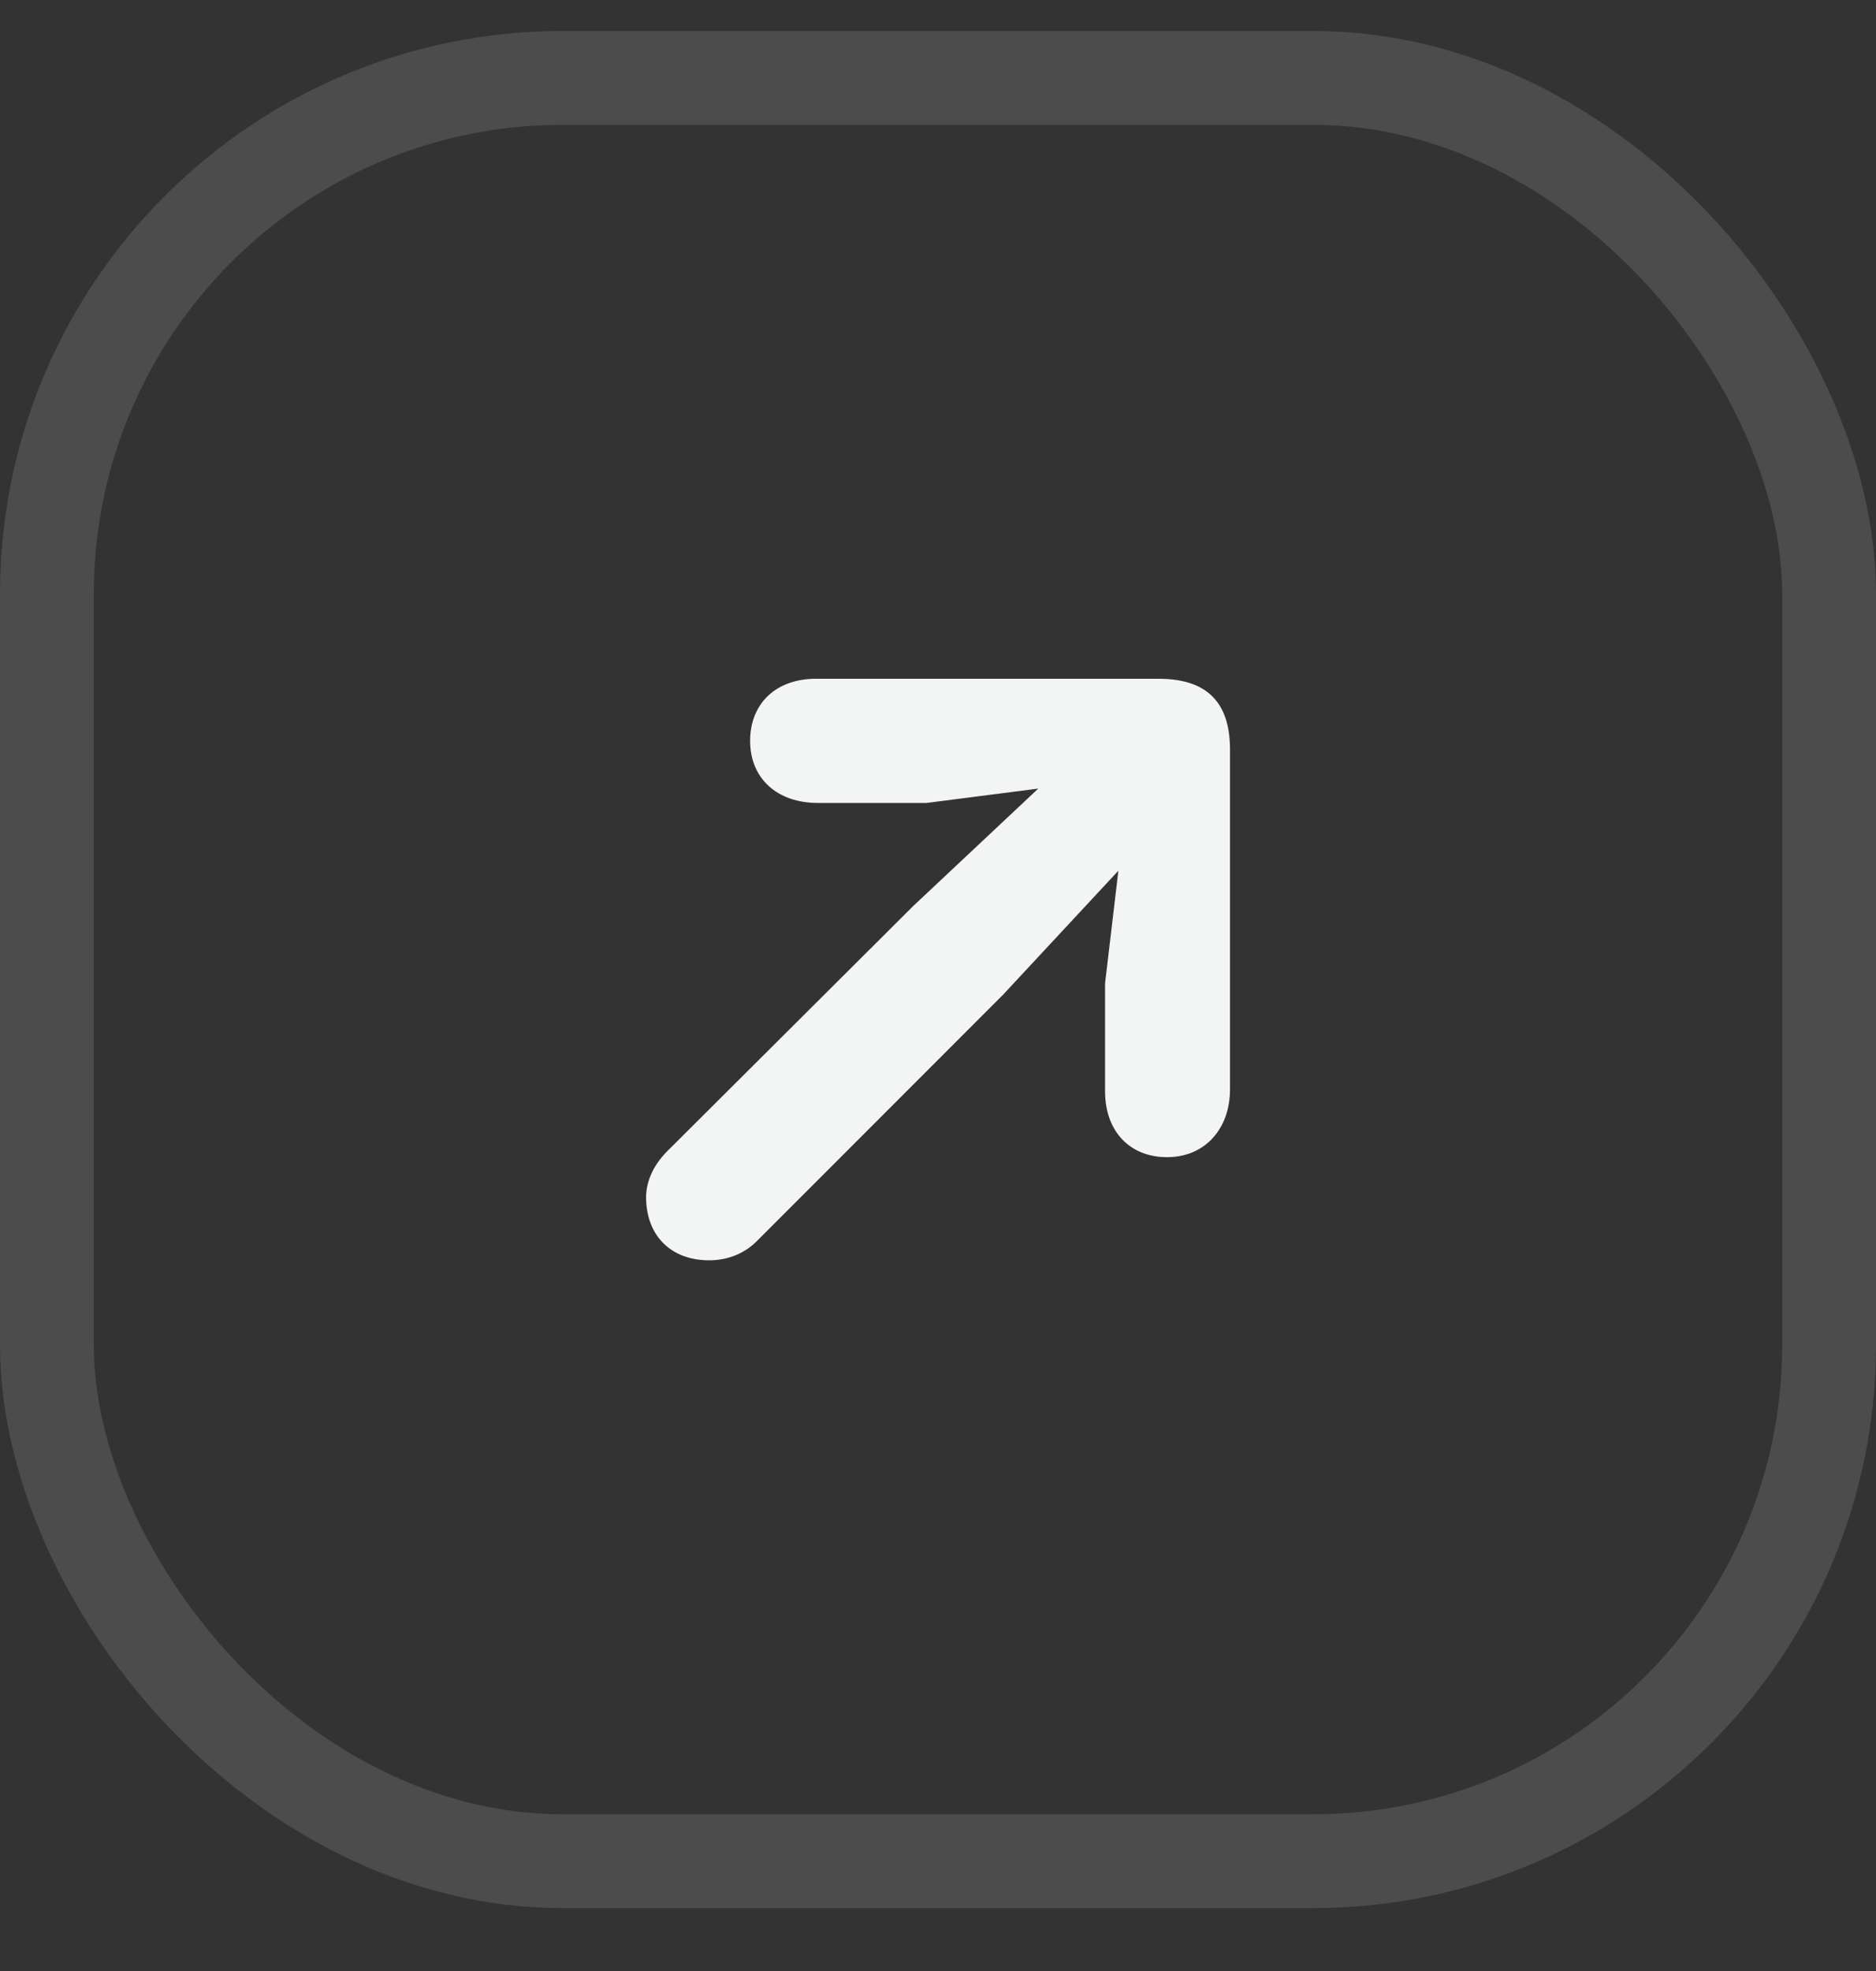<svg width="20" height="21" viewBox="0 0 20 21" fill="none" xmlns="http://www.w3.org/2000/svg">
<rect x="0" y="0" width="20" height="21" fill="#333333" stroke="none"/>
<rect x="0.5" y="0.83" width="19" height="19" rx="5.5" stroke="#C8D3CC" stroke-opacity="0.16"/>
<g clip-path="url(#clip0_3714_3030)">
<path d="M12.442 12.329C12.849 12.329 13.113 12.024 13.113 11.607V7.985C13.113 7.436 12.818 7.232 12.35 7.232H8.698C8.271 7.232 7.997 7.497 7.997 7.894C7.997 8.29 8.281 8.555 8.719 8.555H9.878L11.069 8.402L9.736 9.653L7.111 12.268C6.979 12.4 6.888 12.573 6.888 12.756C6.888 13.163 7.152 13.428 7.559 13.428C7.773 13.428 7.946 13.346 8.068 13.224L10.692 10.6L11.923 9.277L11.781 10.477V11.627C11.781 12.054 12.045 12.329 12.442 12.329Z" fill="#F2F5F3"/>
</g>
<defs>
<clipPath id="clip0_3714_3030">
<rect width="10" height="10" fill="white" transform="translate(5 5.33)"/>
</clipPath>
</defs>
</svg>

